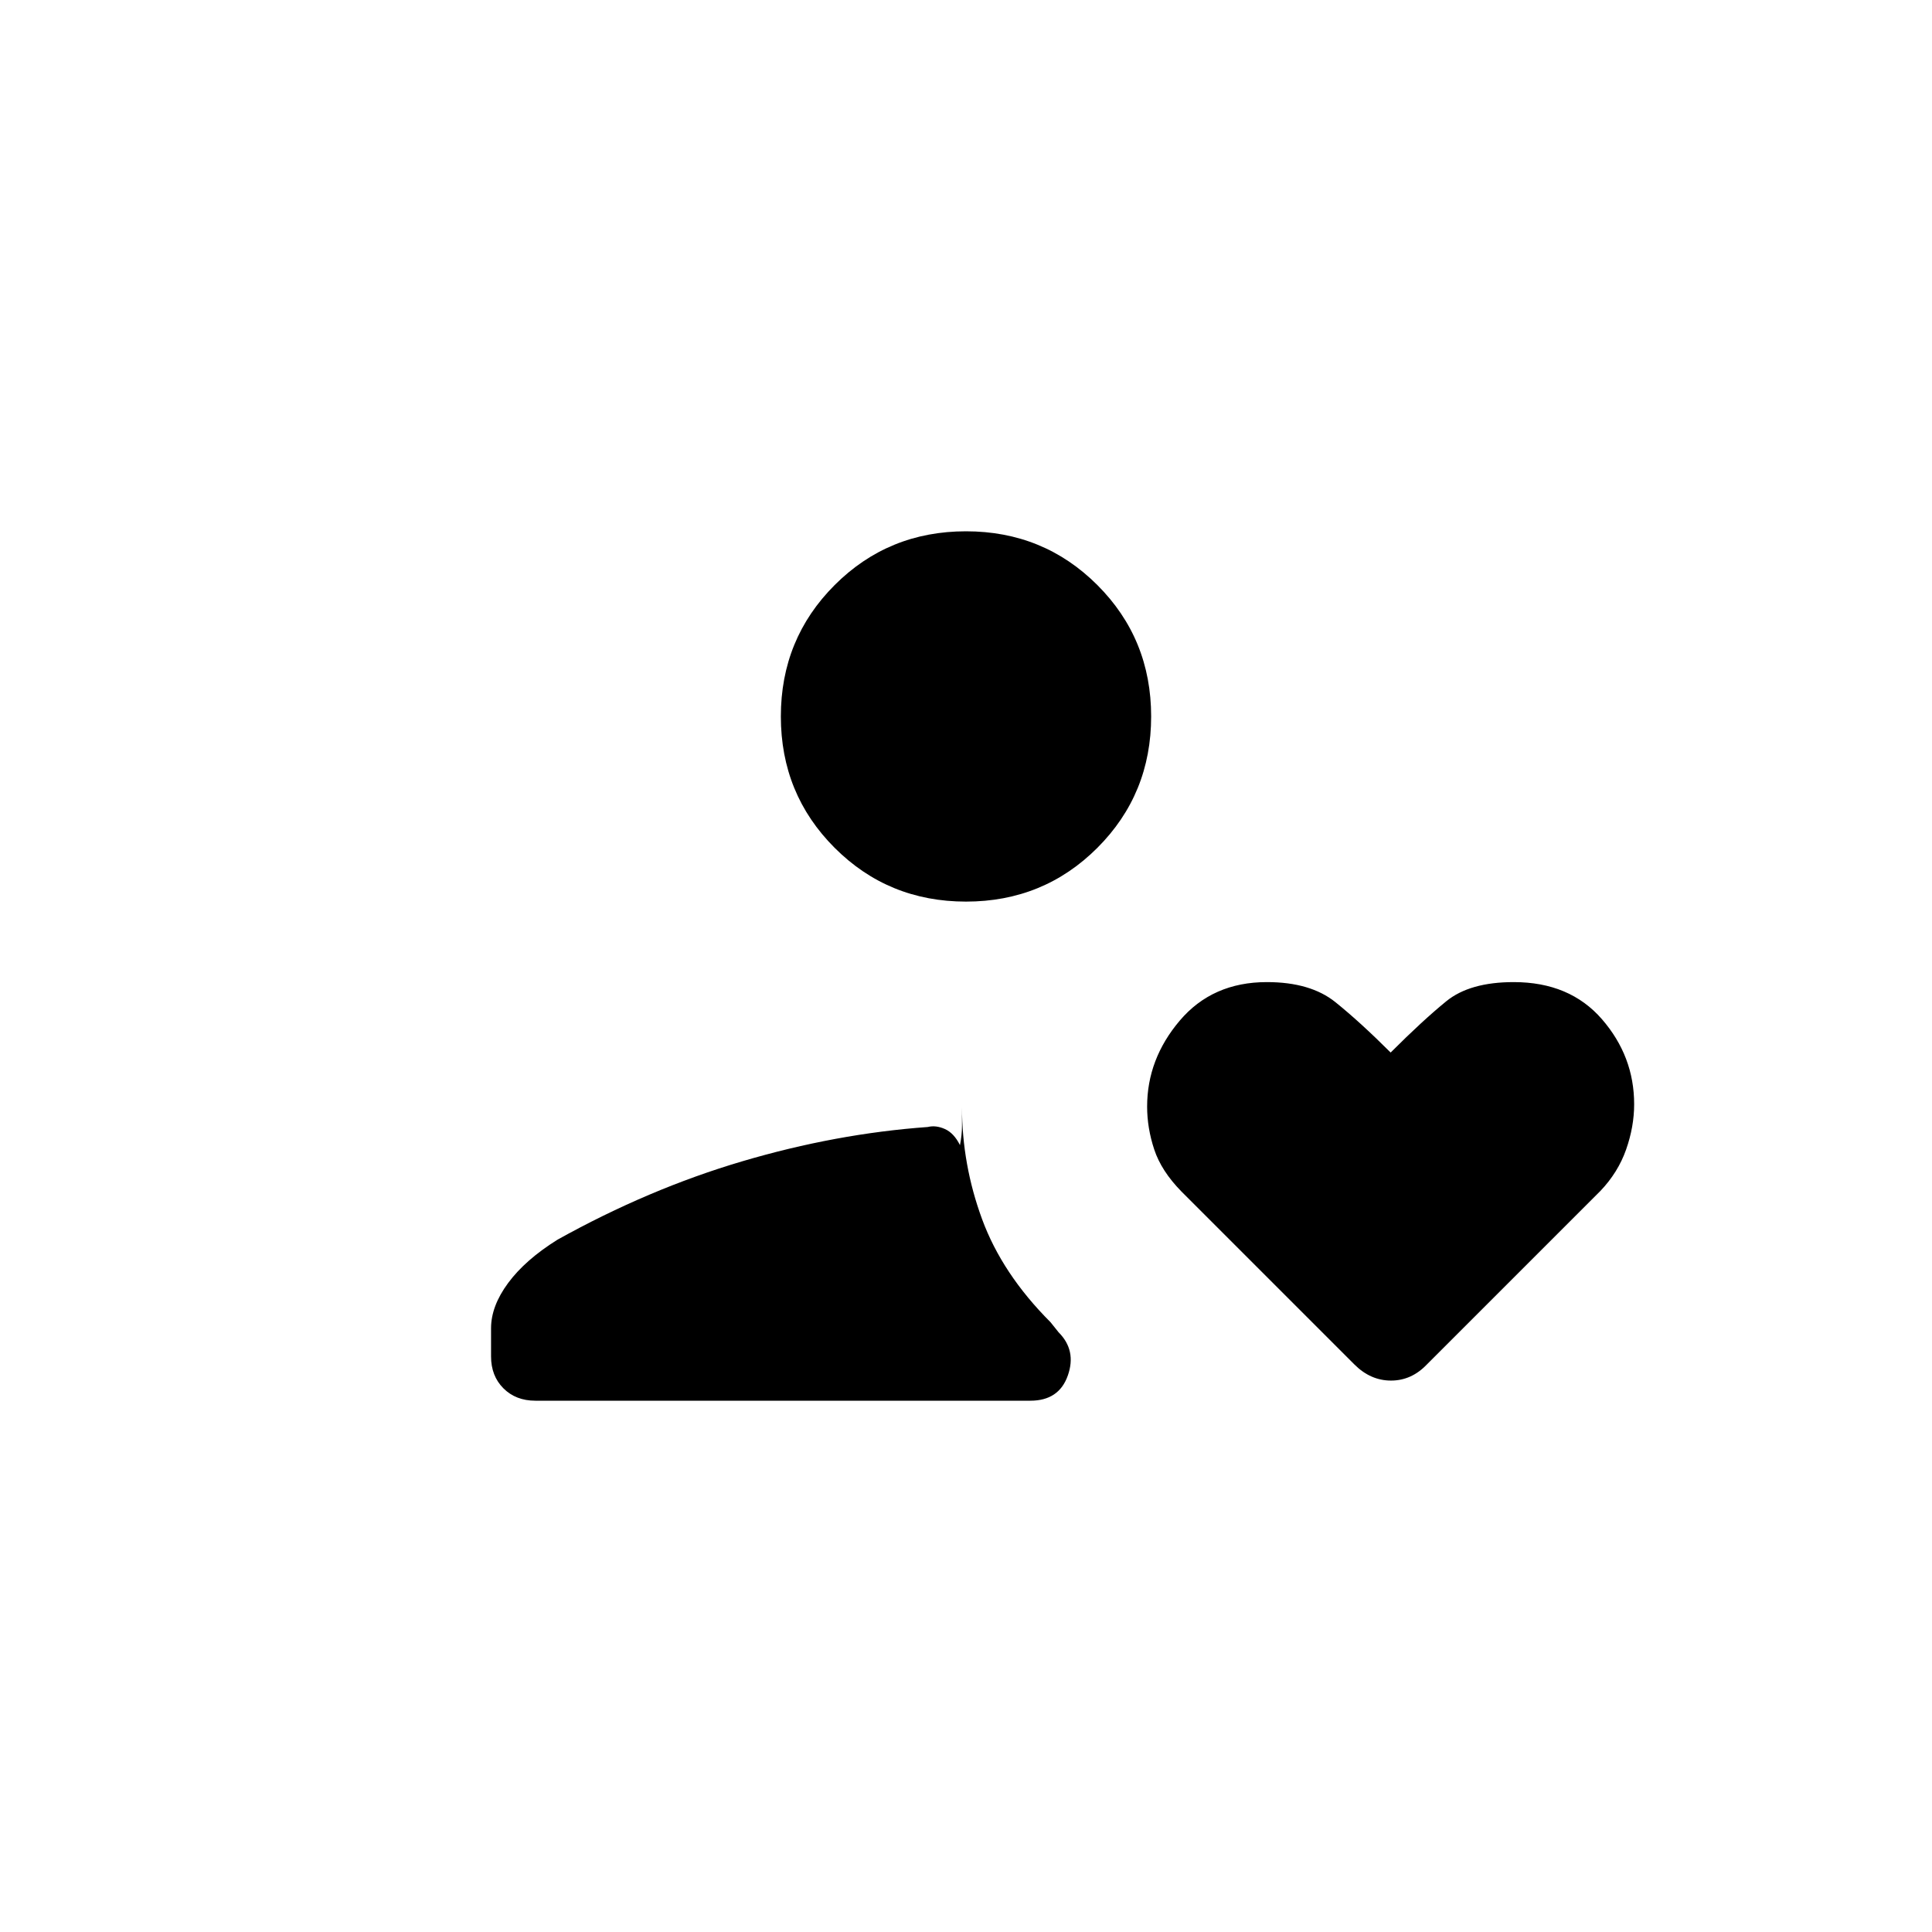 <svg xmlns="http://www.w3.org/2000/svg" height="20" viewBox="0 -960 960 960" width="20"><path d="M480-512q-38.55 0-65.27-26.72Q388-565.45 388-604t26.73-65.28Q441.45-696 480-696t65.28 26.72Q572-642.55 572-604t-26.72 65.28Q518.55-512 480-512ZM266-264q-9.7 0-15.85-6.15T244-286v-14q0-11 8.5-22.5T277-344q45.32-25.22 91.83-38.96Q415.35-396.71 461-400q4-1 8.5 1t7.5 8q1-5 1-9.5v-9.5q0 28.64 10 55.82T522-303l4 5q9 9 4.59 21.5Q526.19-264 512-264H266Zm407-18-86-86q-9.92-10.13-13.46-20.8-3.54-10.67-3.54-21.33 0-23.63 16.23-42.75T629.5-472q21.7 0 34.1 10 12.4 10 27.4 25 16-16 27.67-25.5 11.66-9.5 33.49-9.5Q780-472 796-453.56q16 18.44 16 42.24 0 11.16-4 22.53-4 11.36-12.77 20.56L709-282q-7.64 8-17.82 8T673-282Z"/></svg>